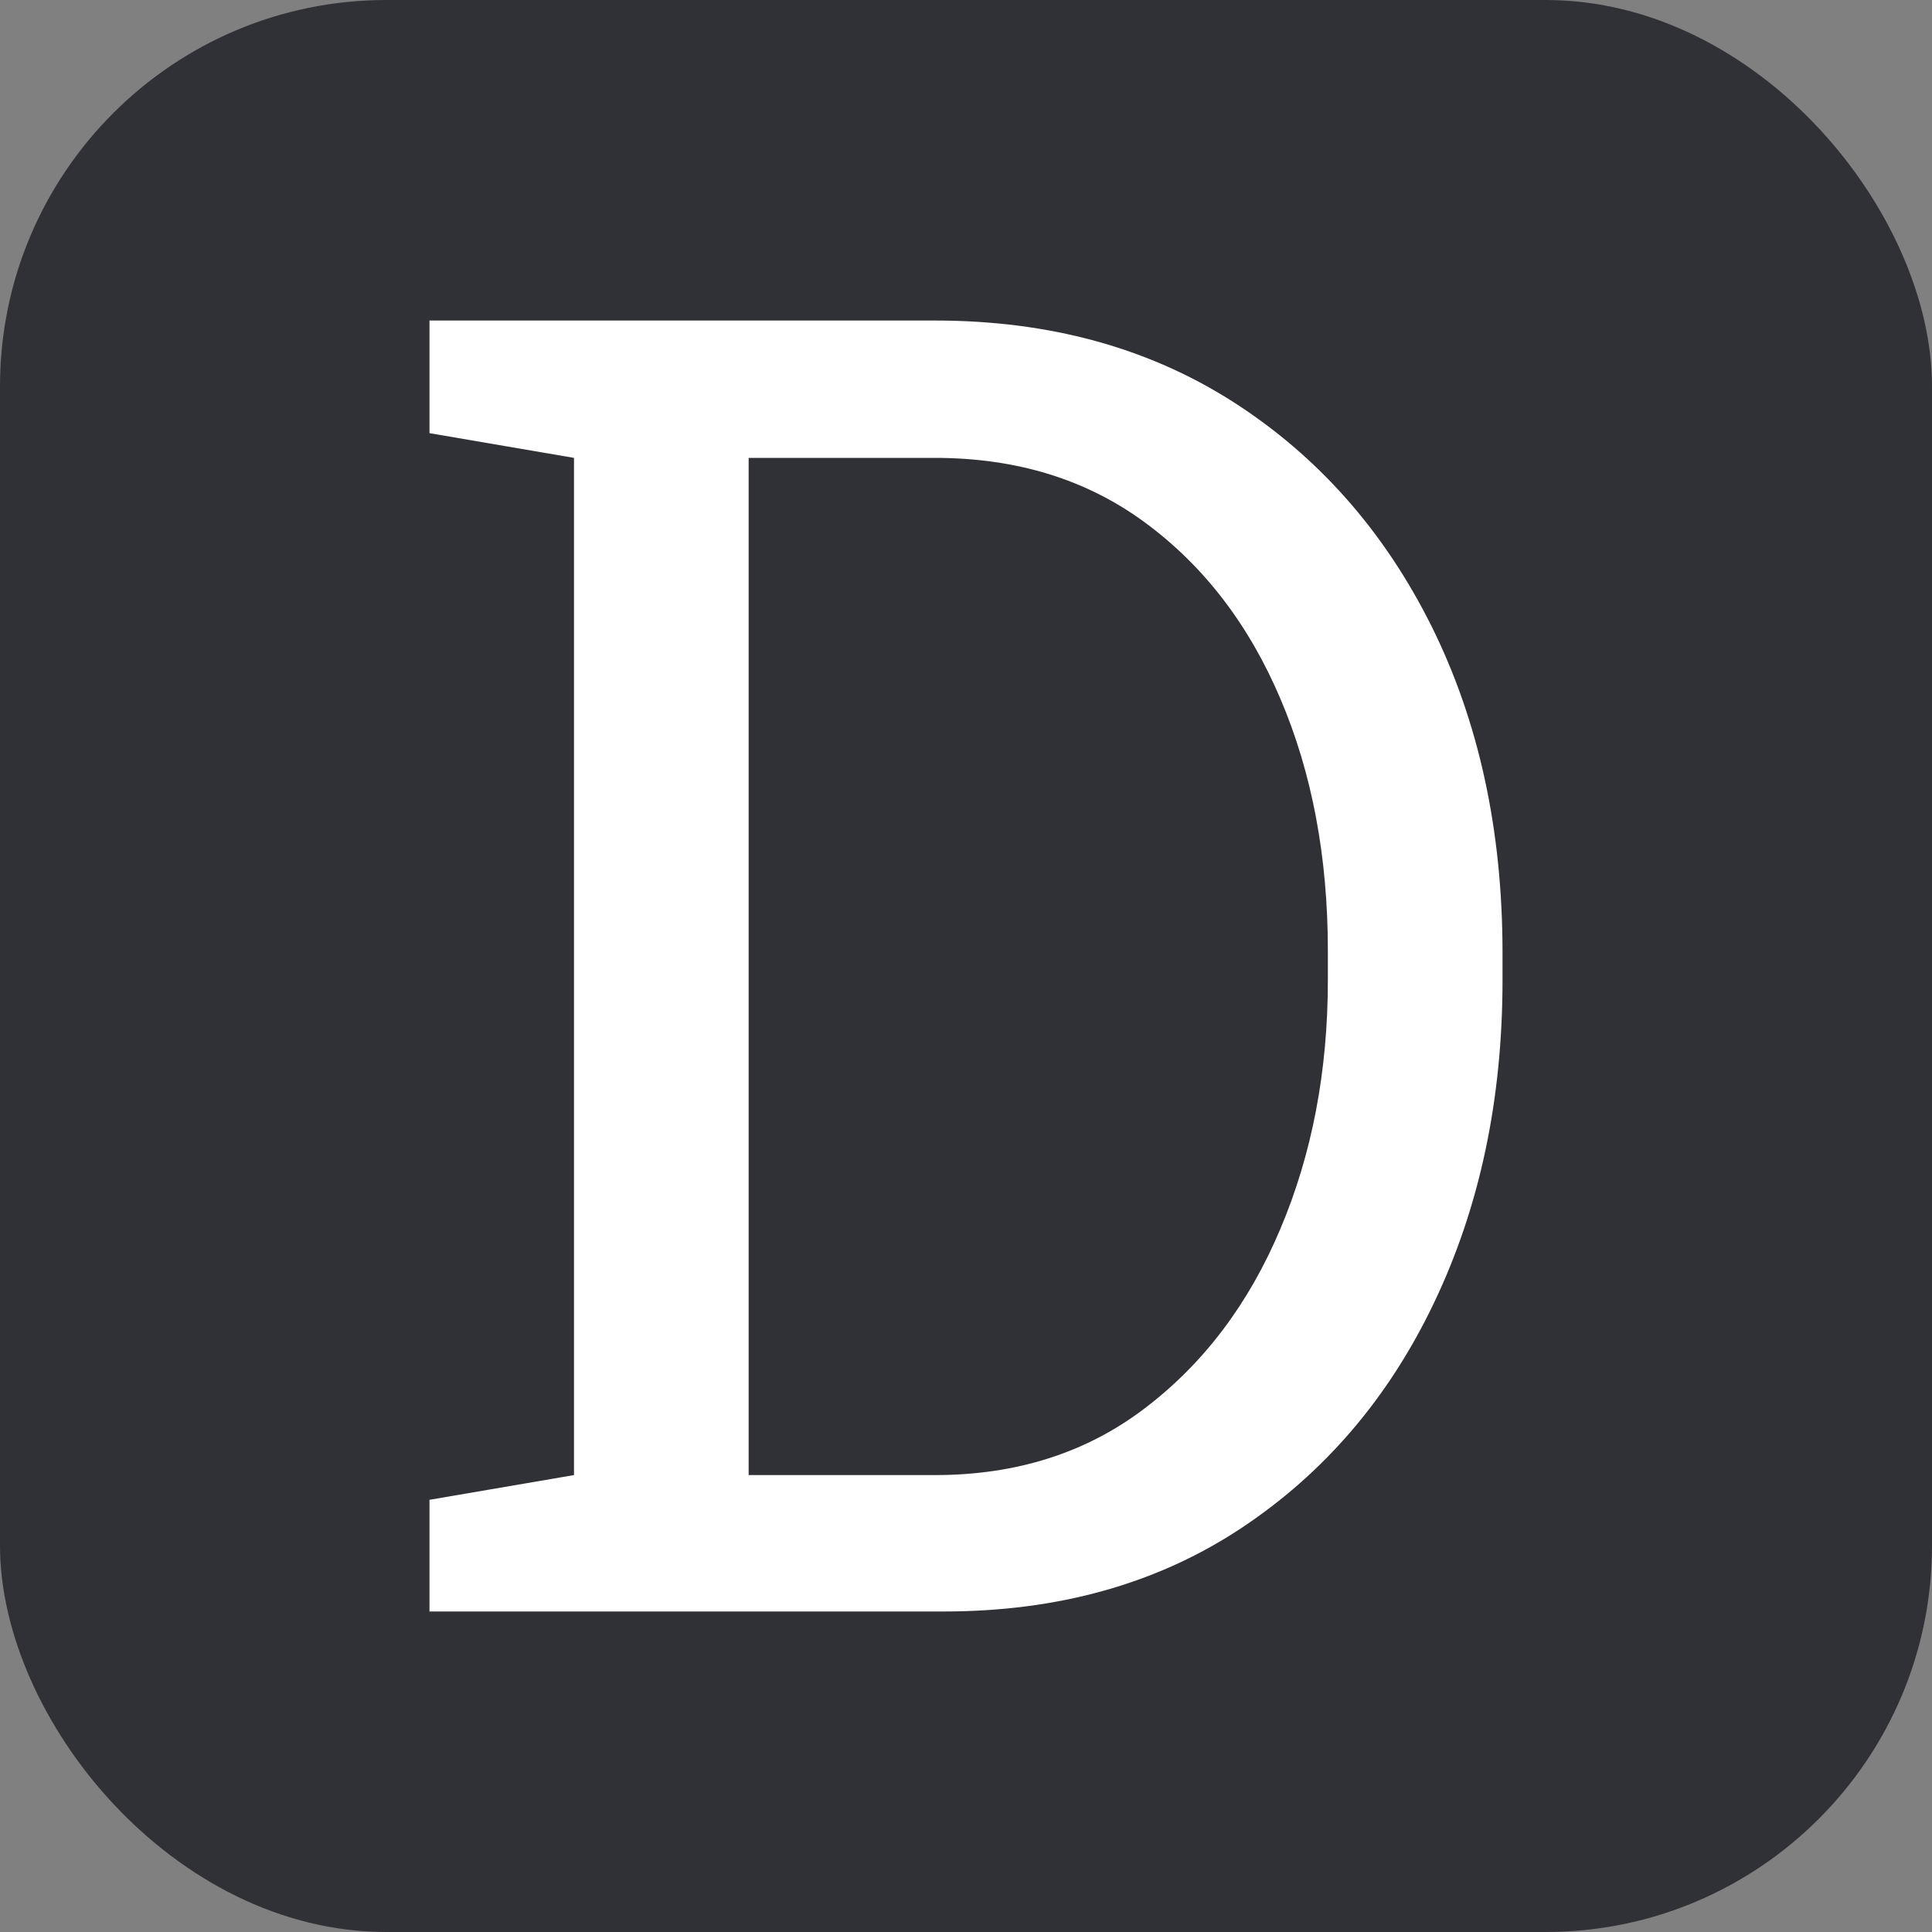 <svg xmlns="http://www.w3.org/2000/svg" width="256" height="256" viewBox="0 0 100 100"><rect x="0" y="0" width="100" height="100" fill="#808080" stroke="none"/><rect width="100" height="100" rx="20" fill="#303037"></rect><path d="M48.85 83.41L22.23 83.41L22.23 77.63L29.71 76.35L29.71 23.70L22.23 22.42L22.23 16.59L29.71 16.59L48.39 16.59Q57.25 16.59 63.84 20.81Q70.42 25.03 74.10 32.42Q77.77 39.81 77.77 49.31L77.77 49.31L77.77 50.73Q77.77 60.01 74.23 67.42Q70.70 74.83 64.21 79.12Q57.71 83.41 48.85 83.41L48.85 83.41ZM38.75 23.70L38.75 76.35L48.39 76.35Q54.73 76.35 59.27 72.88Q63.82 69.42 66.27 63.61Q68.73 57.80 68.73 50.73L68.73 50.73L68.73 49.22Q68.73 41.92 66.27 36.16Q63.82 30.40 59.27 27.05Q54.73 23.70 48.39 23.70L48.39 23.70L38.75 23.70Z" fill="#ffffff"></path></svg>